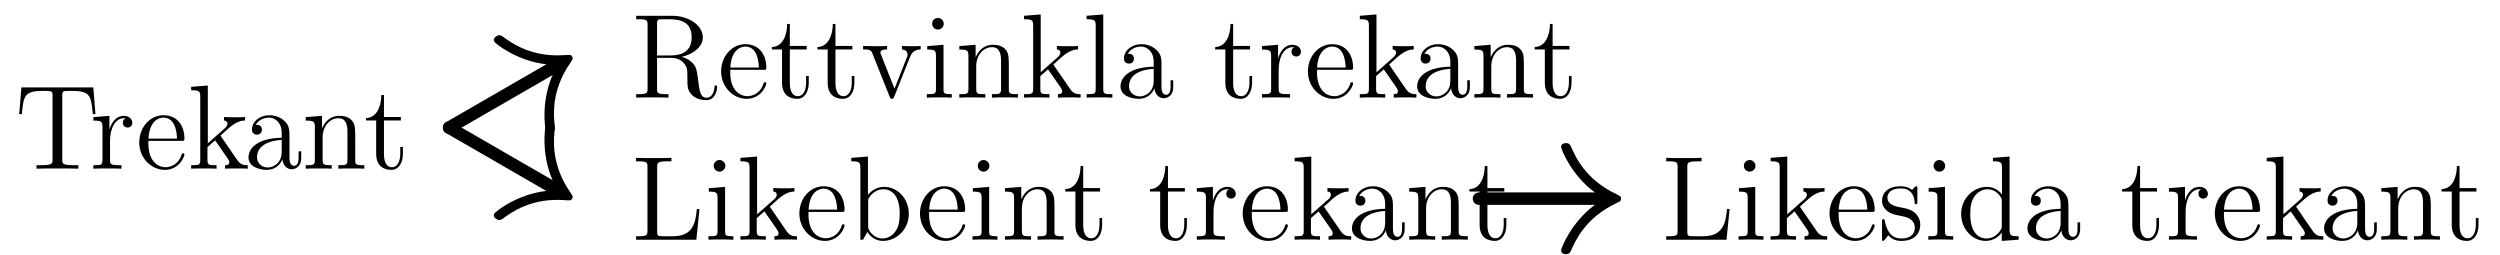<?xml version='1.0' encoding='UTF-8'?>
<!-- This file was generated by dvisvgm 3.2.1 -->
<svg version='1.1' xmlns='http://www.w3.org/2000/svg' xmlns:xlink='http://www.w3.org/1999/xlink' width='249.373pt' height='25.466pt' viewBox='101.22 66.591 249.373 25.466'>
<defs>
<path id='g0-76' d='M6.814-3.061H6.551C6.432-1.865 6.276-.347 4.184-.347H3.144C2.618-.347 2.594-.43 2.594-.825V-7.245C2.594-7.675 2.618-7.819 3.658-7.819H4.017V-8.165C3.67-8.141 2.618-8.141 2.2-8.141C1.841-8.141 .777-8.141 .49-8.165V-7.819H.729C1.59-7.819 1.626-7.699 1.626-7.257V-.909C1.626-.466 1.59-.347 .729-.347H.49V0H6.504L6.814-3.061Z'/>
<path id='g0-82' d='M5.045-4.065C6.229-4.34 7.149-5.093 7.149-6.013C7.149-7.173 5.798-8.165 4.077-8.165H.502V-7.819H.741C1.602-7.819 1.638-7.699 1.638-7.257V-.909C1.638-.466 1.602-.347 .741-.347H.502V0C.777-.024 1.757-.024 2.104-.024S3.443-.024 3.718 0V-.347H3.479C2.618-.347 2.582-.466 2.582-.909V-3.969H3.969C4.435-3.969 4.878-3.838 5.2-3.503C5.607-3.049 5.607-2.798 5.607-1.973C5.607-1.028 5.607-.717 6.133-.203C6.312-.024 6.814 .251 7.484 .251C8.416 .251 8.572-.789 8.572-1.04C8.572-1.112 8.572-1.219 8.44-1.219C8.321-1.219 8.321-1.148 8.309-1.028C8.249-.311 7.902 .012 7.52 .012C6.97 .012 6.85-.55 6.755-1.184C6.743-1.267 6.671-1.781 6.635-2.08C6.551-2.678 6.504-3.061 6.145-3.431C6.013-3.563 5.703-3.885 5.045-4.065ZM3.921-4.208H2.582V-7.34C2.582-7.615 2.582-7.759 2.833-7.807C2.941-7.819 3.3-7.819 3.539-7.819C4.507-7.819 6.037-7.819 6.037-6.013C6.037-4.973 5.475-4.208 3.921-4.208Z'/>
<path id='g0-84' d='M7.807-8.106H.634L.418-5.44H.681C.849-7.329 .956-7.759 2.845-7.759C3.061-7.759 3.395-7.759 3.491-7.735C3.73-7.699 3.742-7.556 3.742-7.281V-.921C3.742-.514 3.742-.347 2.57-.347H2.14V0C2.523-.024 3.754-.024 4.22-.024S5.93-.024 6.312 0V-.347H5.882C4.71-.347 4.71-.514 4.71-.921V-7.281C4.71-7.58 4.734-7.687 4.926-7.735C5.021-7.759 5.368-7.759 5.595-7.759C7.484-7.759 7.592-7.329 7.759-5.44H8.022L7.807-8.106Z'/>
<path id='g0-97' d='M4.615-3.192C4.615-3.838 4.615-4.316 4.089-4.782C3.67-5.165 3.132-5.332 2.606-5.332C1.626-5.332 .873-4.686 .873-3.909C.873-3.563 1.1-3.395 1.375-3.395C1.662-3.395 1.865-3.599 1.865-3.885C1.865-4.376 1.435-4.376 1.255-4.376C1.53-4.878 2.104-5.093 2.582-5.093C3.132-5.093 3.838-4.639 3.838-3.563V-3.084C1.435-3.049 .526-2.044 .526-1.124C.526-.179 1.626 .12 2.355 .12C3.144 .12 3.682-.359 3.909-.933C3.957-.371 4.328 .06 4.842 .06C5.093 .06 5.786-.108 5.786-1.064V-1.733H5.523V-1.064C5.523-.383 5.236-.287 5.069-.287C4.615-.287 4.615-.921 4.615-1.1V-3.192ZM3.838-1.686C3.838-.514 2.965-.12 2.451-.12C1.865-.12 1.375-.55 1.375-1.124C1.375-2.702 3.407-2.845 3.838-2.869V-1.686Z'/>
<path id='g0-98' d='M1.997-8.297L.335-8.165V-7.819C1.148-7.819 1.243-7.735 1.243-7.149V0H1.506C1.554-.096 1.889-.693 1.937-.777C2.212-.335 2.726 .12 3.491 .12C4.866 .12 6.073-1.04 6.073-2.582C6.073-4.101 4.949-5.272 3.622-5.272C2.965-5.272 2.403-4.973 1.997-4.471V-8.297ZM2.02-3.826C2.02-4.041 2.02-4.065 2.152-4.256C2.439-4.686 2.965-5.033 3.551-5.033C3.909-5.033 5.165-4.89 5.165-2.594C5.165-1.793 5.045-1.291 4.758-.861C4.519-.49 4.041-.12 3.443-.12C2.798-.12 2.379-.538 2.176-.861C2.02-1.112 2.02-1.16 2.02-1.363V-3.826Z'/>
<path id='g0-100' d='M3.587-8.165V-7.819C4.4-7.819 4.495-7.735 4.495-7.149V-4.507C4.244-4.854 3.73-5.272 3.001-5.272C1.614-5.272 .418-4.101 .418-2.57C.418-1.052 1.554 .12 2.869 .12C3.778 .12 4.304-.478 4.471-.705V.12L6.157 0V-.347C5.344-.347 5.248-.43 5.248-1.016V-8.297L3.587-8.165ZM4.471-1.399C4.471-1.184 4.471-1.148 4.304-.885C4.017-.466 3.527-.12 2.929-.12C2.618-.12 1.327-.239 1.327-2.558C1.327-3.419 1.47-3.897 1.733-4.292C1.973-4.663 2.451-5.033 3.049-5.033C3.79-5.033 4.208-4.495 4.328-4.304C4.471-4.101 4.471-4.077 4.471-3.862V-1.399Z'/>
<path id='g0-101' d='M4.579-2.774C4.842-2.774 4.866-2.774 4.866-3.001C4.866-4.208 4.22-5.332 2.774-5.332C1.411-5.332 .359-4.101 .359-2.618C.359-1.04 1.578 .12 2.905 .12C4.328 .12 4.866-1.172 4.866-1.423C4.866-1.494 4.806-1.542 4.734-1.542C4.639-1.542 4.615-1.482 4.591-1.423C4.28-.418 3.479-.143 2.977-.143S1.267-.478 1.267-2.546V-2.774H4.579ZM1.279-3.001C1.375-4.878 2.427-5.093 2.762-5.093C4.041-5.093 4.113-3.407 4.125-3.001H1.279Z'/>
<path id='g0-105' d='M2.08-7.364C2.08-7.675 1.829-7.95 1.494-7.95C1.184-7.95 .921-7.699 .921-7.376C.921-7.018 1.207-6.791 1.494-6.791C1.865-6.791 2.08-7.101 2.08-7.364ZM.43-5.141V-4.794C1.196-4.794 1.303-4.722 1.303-4.136V-.885C1.303-.347 1.172-.347 .395-.347V0C.729-.024 1.303-.024 1.65-.024C1.781-.024 2.475-.024 2.881 0V-.347C2.104-.347 2.056-.406 2.056-.873V-5.272L.43-5.141Z'/>
<path id='g0-107' d='M3.347-3.168C3.347-3.18 3.264-3.276 3.264-3.288C3.264-3.324 4.017-3.969 4.113-4.065C4.937-4.782 5.464-4.794 5.715-4.806V-5.153C5.475-5.129 5.165-5.129 4.806-5.129C4.495-5.129 3.885-5.129 3.61-5.153V-4.806C3.814-4.794 3.957-4.686 3.957-4.495C3.957-4.256 3.718-4.041 3.706-4.041L1.997-2.534V-8.297L.335-8.165V-7.819C1.148-7.819 1.243-7.735 1.243-7.149V-.885C1.243-.347 1.112-.347 .335-.347V0C.669-.024 1.243-.024 1.602-.024S2.534-.024 2.869 0V-.347C2.104-.347 1.961-.347 1.961-.885V-2.152L2.726-2.821L3.873-1.172C4.053-.921 4.136-.789 4.136-.622C4.136-.406 3.969-.347 3.718-.347V0C4.017-.024 4.603-.024 4.926-.024C5.44-.024 5.464-.024 5.978 0V-.347C5.655-.347 5.284-.347 4.949-.837L3.347-3.168Z'/>
<path id='g0-108' d='M2.056-8.297L.395-8.165V-7.819C1.207-7.819 1.303-7.735 1.303-7.149V-.885C1.303-.347 1.172-.347 .395-.347V0C.729-.024 1.315-.024 1.674-.024S2.63-.024 2.965 0V-.347C2.2-.347 2.056-.347 2.056-.885V-8.297Z'/>
<path id='g0-110' d='M5.32-2.905C5.32-4.017 5.32-4.352 5.045-4.734C4.698-5.2 4.136-5.272 3.73-5.272C2.57-5.272 2.116-4.28 2.02-4.041H2.008V-5.272L.383-5.141V-4.794C1.196-4.794 1.291-4.71 1.291-4.125V-.885C1.291-.347 1.16-.347 .383-.347V0C.693-.024 1.339-.024 1.674-.024C2.02-.024 2.666-.024 2.977 0V-.347C2.212-.347 2.068-.347 2.068-.885V-3.108C2.068-4.364 2.893-5.033 3.634-5.033S4.543-4.423 4.543-3.694V-.885C4.543-.347 4.411-.347 3.634-.347V0C3.945-.024 4.591-.024 4.926-.024C5.272-.024 5.918-.024 6.229 0V-.347C5.631-.347 5.332-.347 5.32-.705V-2.905Z'/>
<path id='g0-114' d='M1.997-2.786C1.997-3.945 2.475-5.033 3.395-5.033C3.491-5.033 3.515-5.033 3.563-5.021C3.467-4.973 3.276-4.902 3.276-4.579C3.276-4.232 3.551-4.101 3.742-4.101C3.981-4.101 4.22-4.256 4.22-4.579C4.22-4.937 3.897-5.272 3.383-5.272C2.367-5.272 2.02-4.172 1.949-3.945H1.937V-5.272L.335-5.141V-4.794C1.148-4.794 1.243-4.71 1.243-4.125V-.885C1.243-.347 1.112-.347 .335-.347V0C.669-.024 1.327-.024 1.686-.024C2.008-.024 2.857-.024 3.132 0V-.347H2.893C2.02-.347 1.997-.478 1.997-.909V-2.786Z'/>
<path id='g0-115' d='M3.921-5.057C3.921-5.272 3.921-5.332 3.802-5.332C3.706-5.332 3.479-5.069 3.395-4.961C3.025-5.26 2.654-5.332 2.271-5.332C.825-5.332 .395-4.543 .395-3.885C.395-3.754 .395-3.335 .849-2.917C1.231-2.582 1.638-2.499 2.188-2.391C2.845-2.26 3.001-2.224 3.3-1.985C3.515-1.805 3.67-1.542 3.67-1.207C3.67-.693 3.371-.12 2.319-.12C1.53-.12 .956-.574 .693-1.769C.646-1.985 .646-1.997 .634-2.008C.61-2.056 .562-2.056 .526-2.056C.395-2.056 .395-1.997 .395-1.781V-.155C.395 .06 .395 .12 .514 .12C.574 .12 .586 .108 .789-.143C.849-.227 .849-.251 1.028-.442C1.482 .12 2.128 .12 2.331 .12C3.587 .12 4.208-.574 4.208-1.518C4.208-2.164 3.814-2.546 3.706-2.654C3.276-3.025 2.953-3.096 2.164-3.24C1.805-3.312 .933-3.479 .933-4.196C.933-4.567 1.184-5.117 2.26-5.117C3.563-5.117 3.634-4.005 3.658-3.634C3.67-3.539 3.754-3.539 3.79-3.539C3.921-3.539 3.921-3.599 3.921-3.814V-5.057Z'/>
<path id='g0-116' d='M2.008-4.806H3.694V-5.153H2.008V-7.352H1.745C1.733-6.229 1.303-5.081 .215-5.045V-4.806H1.231V-1.482C1.231-.155 2.116 .12 2.75 .12C3.503 .12 3.897-.622 3.897-1.482V-2.164H3.634V-1.506C3.634-.646 3.288-.143 2.821-.143C2.008-.143 2.008-1.255 2.008-1.459V-4.806Z'/>
<path id='g0-118' d='M4.878-4.017C4.985-4.28 5.189-4.794 5.954-4.806V-5.153C5.607-5.129 5.44-5.129 5.069-5.129C4.818-5.129 4.639-5.129 4.089-5.153V-4.806C4.591-4.782 4.651-4.423 4.651-4.292C4.651-4.184 4.627-4.125 4.567-3.981L3.347-.897L2.008-4.268C1.949-4.435 1.937-4.435 1.937-4.495C1.937-4.806 2.391-4.806 2.606-4.806V-5.153C2.307-5.129 1.686-5.129 1.363-5.129C.968-5.129 .944-5.129 .215-5.153V-4.806C.885-4.806 1.004-4.758 1.148-4.388L2.857-.108C2.917 .06 2.941 .12 3.084 .12C3.168 .12 3.24 .096 3.324-.108L4.878-4.017Z'/>
</defs>
<g id='page1'>
<use x='102.72' y='83.416' xlink:href='#g0-84'/>
<use x='110.198' y='83.416' xlink:href='#g0-114'/>
<use x='114.751' y='83.416' xlink:href='#g0-101'/>
<use x='119.953' y='83.416' xlink:href='#g0-107'/>
<use x='125.481' y='83.416' xlink:href='#g0-97'/>
<use x='131.334' y='83.416' xlink:href='#g0-110'/>
<use x='137.512' y='83.416' xlink:href='#g0-116'/>
<g transform='translate(101.22 66.591)scale(.996)'>
<path d='M55.026 6.98L44.979 12.781' fill='none' stroke='#000000' stroke-linecap='round' stroke-linejoin='round' stroke-miterlimit='10.037' stroke-width='1.25'/>
</g>
<g transform='translate(101.22 66.591)scale(.996)'>
<path d='M54.713 6.439C51.824 6.122 49.634 4.392 49.509 4.175C49.369 3.932 49.538 3.726 49.728 3.616C50.025 3.444 50.158 3.548 50.317 3.637C51.254 4.323 53.261 5.798 56.702 5.508C57.12 5.483 57.19 5.478 57.299 5.668S57.37 5.916 57.139 6.265C55.167 9.1 55.442 11.575 55.567 12.73C55.564 12.912 55.588 13.079 55.29 13.251C55.101 13.36 54.837 13.404 54.697 13.16C54.572 12.944 54.168 10.182 55.338 7.522L54.713 6.439Z' fill='#000000'/>
</g>
<g transform='translate(101.22 66.591)scale(.996)'>
<path d='M55.026 18.582L44.979 12.781' fill='none' stroke='#000000' stroke-linecap='round' stroke-linejoin='round' stroke-miterlimit='10.037' stroke-width='1.25'/>
</g>
<g transform='translate(101.22 66.591)scale(.996)'>
<path d='M55.338 18.04C54.168 15.38 54.572 12.618 54.697 12.402C54.837 12.158 55.101 12.202 55.29 12.311C55.588 12.483 55.564 12.65 55.567 12.832C55.442 13.986 55.167 16.462 57.139 19.297C57.37 19.646 57.409 19.705 57.299 19.894C57.19 20.084 57.12 20.079 56.702 20.054C53.261 19.764 51.254 21.239 50.317 21.925C50.158 22.014 50.025 22.118 49.728 21.946C49.538 21.836 49.369 21.63 49.509 21.387C49.634 21.17 51.824 19.439 54.713 19.123L55.338 18.04Z' fill='#000000'/>
</g>
<use x='164.178' y='76.329' xlink:href='#g0-82'/>
<use x='172.793' y='76.329' xlink:href='#g0-101'/>
<use x='177.996' y='76.329' xlink:href='#g0-116'/>
<use x='182.548' y='76.329' xlink:href='#g0-116'/>
<use x='187.1' y='76.329' xlink:href='#g0-118'/>
<use x='193.278' y='76.329' xlink:href='#g0-105'/>
<use x='196.53' y='76.329' xlink:href='#g0-110'/>
<use x='203.033' y='76.329' xlink:href='#g0-107'/>
<use x='209.212' y='76.329' xlink:href='#g0-108'/>
<use x='212.463' y='76.329' xlink:href='#g0-97'/>
<use x='222.218' y='76.329' xlink:href='#g0-116'/>
<use x='226.77' y='76.329' xlink:href='#g0-114'/>
<use x='231.323' y='76.329' xlink:href='#g0-101'/>
<use x='236.525' y='76.329' xlink:href='#g0-107'/>
<use x='242.053' y='76.329' xlink:href='#g0-97'/>
<use x='247.906' y='76.329' xlink:href='#g0-110'/>
<use x='254.084' y='76.329' xlink:href='#g0-116'/>
<use x='164.178' y='90.502' xlink:href='#g0-76'/>
<use x='171.492' y='90.502' xlink:href='#g0-105'/>
<use x='174.744' y='90.502' xlink:href='#g0-107'/>
<use x='180.597' y='90.502' xlink:href='#g0-101'/>
<use x='185.8' y='90.502' xlink:href='#g0-98'/>
<use x='192.628' y='90.502' xlink:href='#g0-101'/>
<use x='197.831' y='90.502' xlink:href='#g0-105'/>
<use x='201.082' y='90.502' xlink:href='#g0-110'/>
<use x='207.261' y='90.502' xlink:href='#g0-116'/>
<use x='215.715' y='90.502' xlink:href='#g0-116'/>
<use x='220.267' y='90.502' xlink:href='#g0-114'/>
<use x='224.819' y='90.502' xlink:href='#g0-101'/>
<use x='230.022' y='90.502' xlink:href='#g0-107'/>
<use x='235.55' y='90.502' xlink:href='#g0-97'/>
<use x='241.403' y='90.502' xlink:href='#g0-110'/>
<use x='247.581' y='90.502' xlink:href='#g0-116'/>
<g transform='translate(101.22 66.591)scale(.996)'>
<path d='M159.721 19.894H148.12' fill='none' stroke='#000000' stroke-linecap='round' stroke-linejoin='round' stroke-miterlimit='10.037' stroke-width='1.25'/>
</g>
<g transform='translate(101.22 66.591)scale(.996)'>
<path d='M159.721 19.269C157.378 17.55 156.346 14.957 156.346 14.707C156.346 14.425 156.596 14.332 156.815 14.332C157.159 14.332 157.221 14.488 157.315 14.644C157.784 15.707 158.784 17.988 161.909 19.457C162.284 19.644 162.346 19.675 162.346 19.894C162.346 20.113 162.284 20.144 161.909 20.332C158.784 21.8 157.784 24.082 157.315 25.144C157.221 25.3 157.159 25.457 156.815 25.457C156.596 25.457 156.346 25.363 156.346 25.082C156.346 24.832 157.378 22.238 159.721 20.519V19.269Z' fill='#000000'/>
</g>
<use x='266.934' y='90.502' xlink:href='#g0-76'/>
<use x='274.248' y='90.502' xlink:href='#g0-105'/>
<use x='277.5' y='90.502' xlink:href='#g0-107'/>
<use x='283.353' y='90.502' xlink:href='#g0-101'/>
<use x='288.555' y='90.502' xlink:href='#g0-115'/>
<use x='293.173' y='90.502' xlink:href='#g0-105'/>
<use x='296.424' y='90.502' xlink:href='#g0-100'/>
<use x='302.928' y='90.502' xlink:href='#g0-97'/>
<use x='312.683' y='90.502' xlink:href='#g0-116'/>
<use x='317.235' y='90.502' xlink:href='#g0-114'/>
<use x='321.787' y='90.502' xlink:href='#g0-101'/>
<use x='326.99' y='90.502' xlink:href='#g0-107'/>
<use x='332.518' y='90.502' xlink:href='#g0-97'/>
<use x='338.371' y='90.502' xlink:href='#g0-110'/>
<use x='344.549' y='90.502' xlink:href='#g0-116'/>
</g>
</svg>